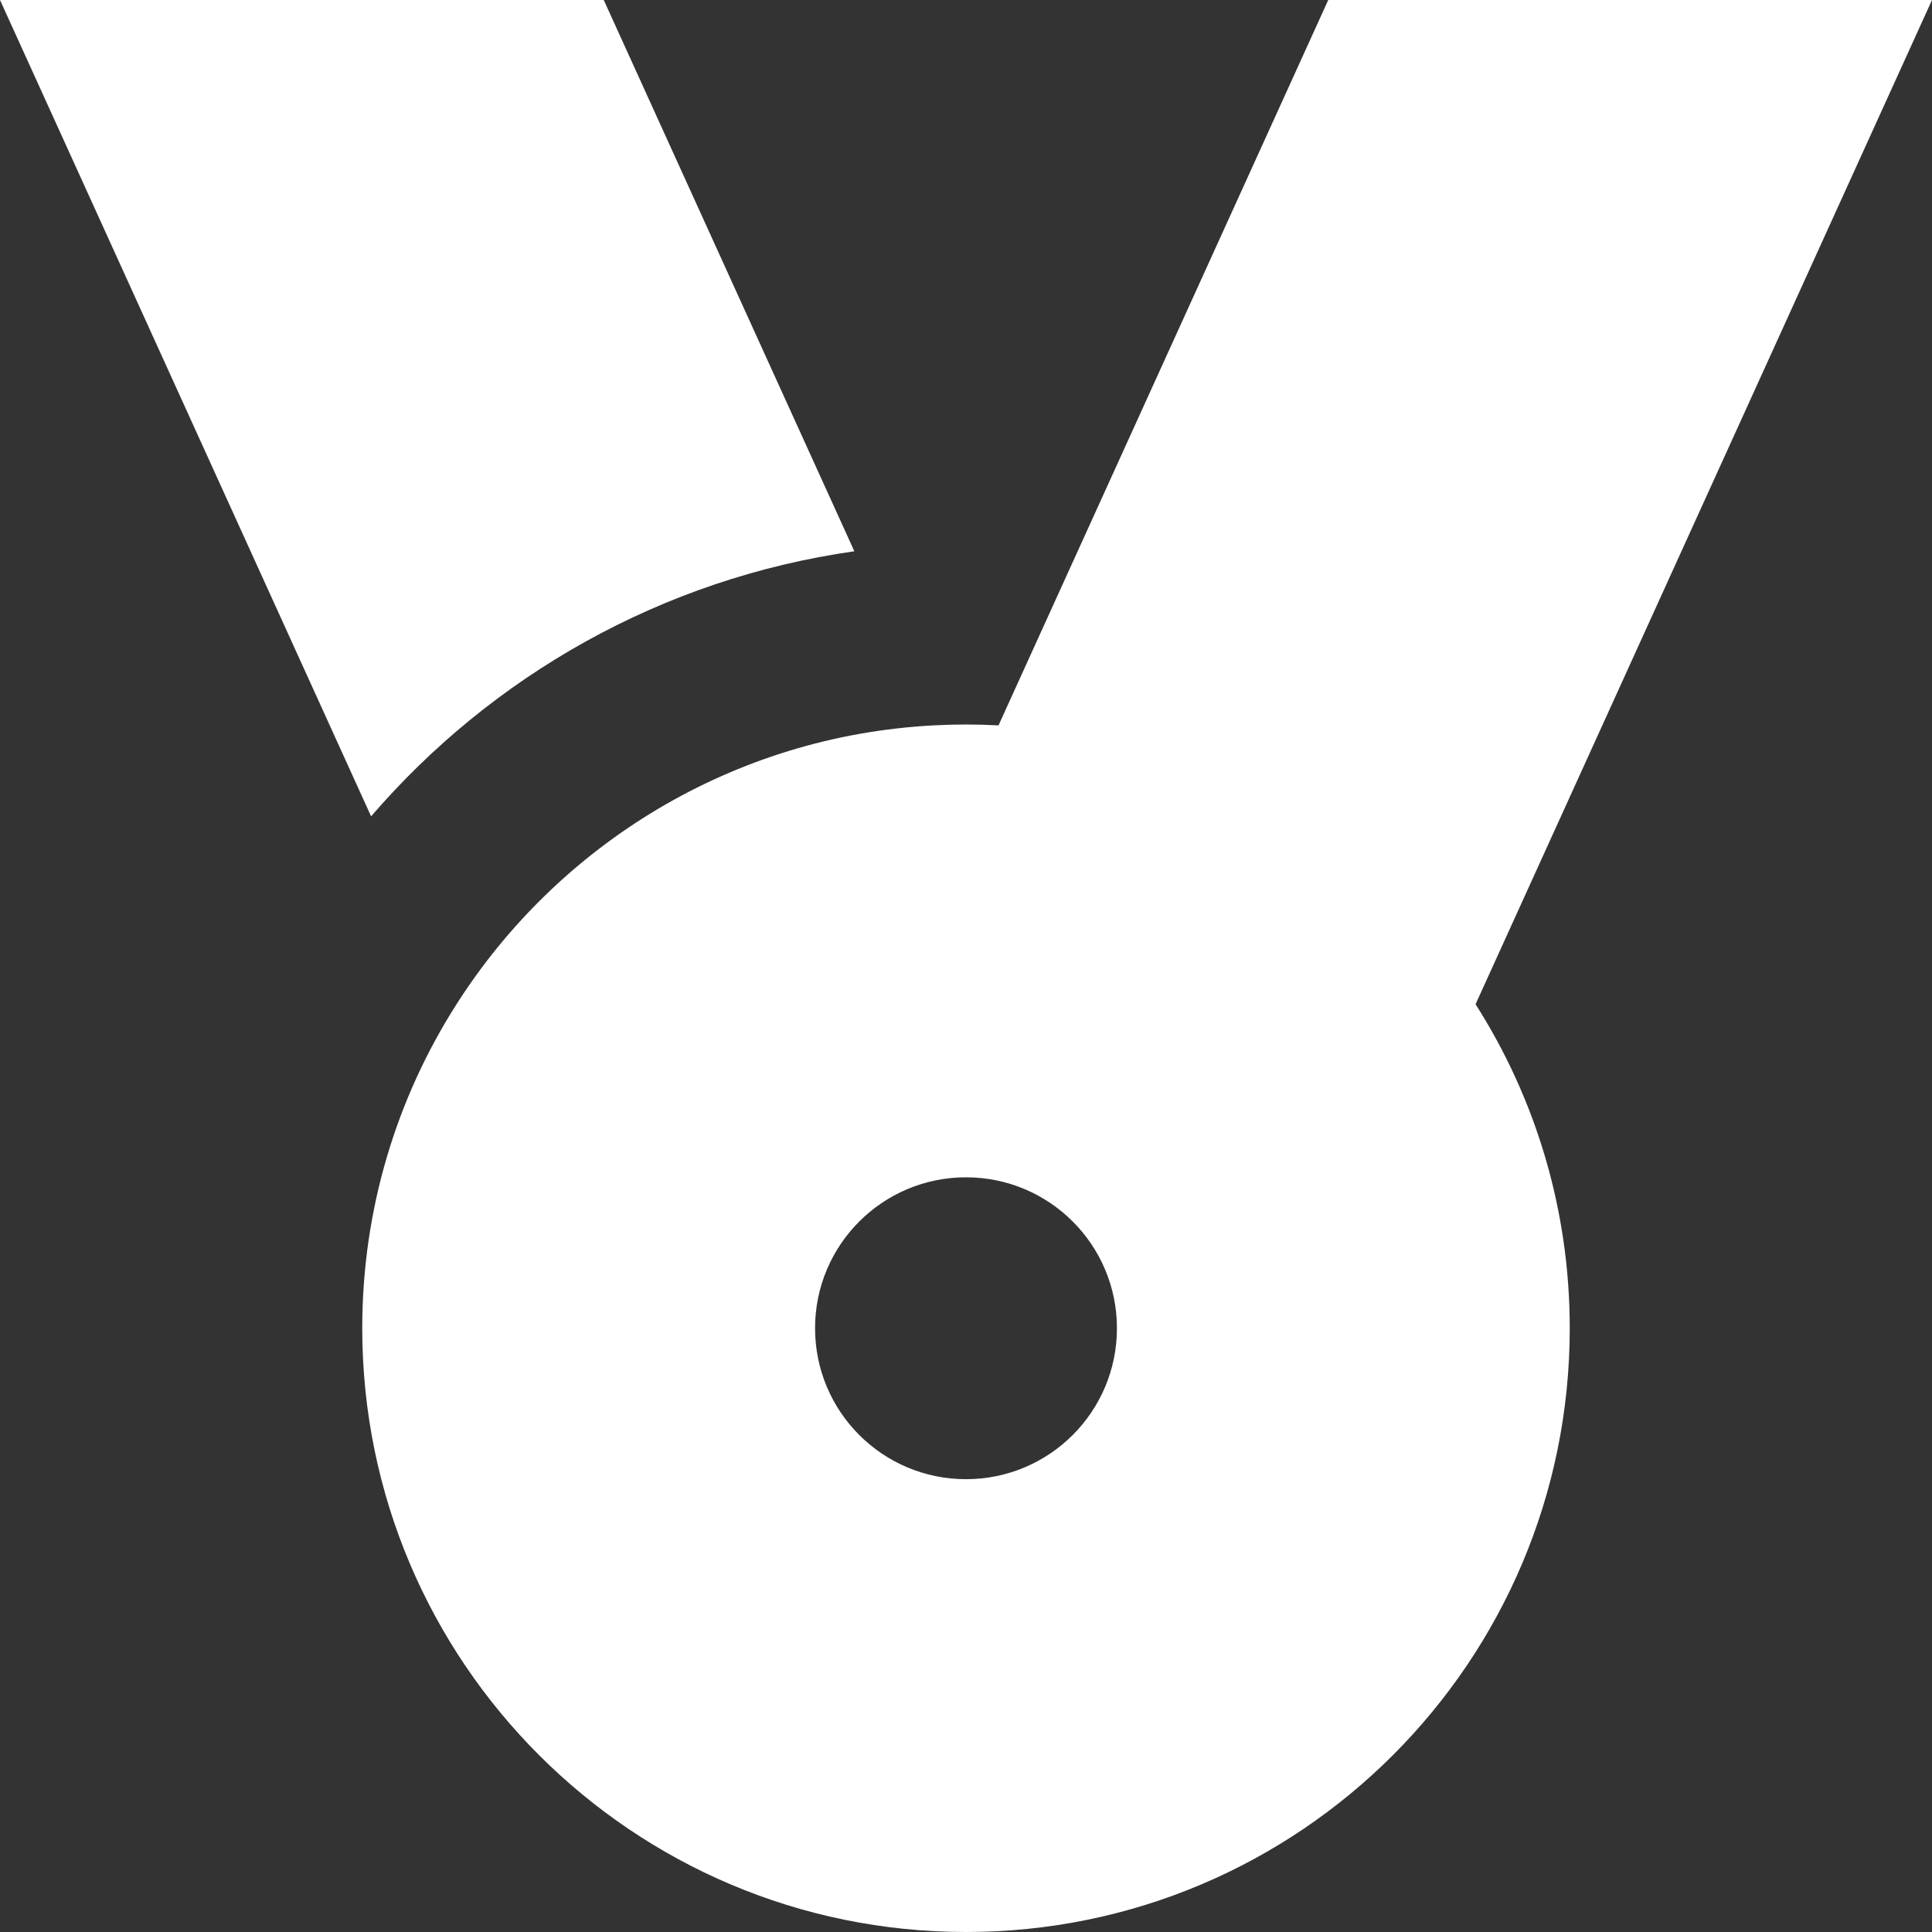 <svg xmlns="http://www.w3.org/2000/svg" fill="none" viewBox="0 0 24 24" id="Award--Streamline-Block-Free.svg" height="24" width="24"><rect x="0" y="0" width="24" height="24" fill="#333333" stroke="none"/><desc>Award Streamline Icon: https://streamlinehq.com</desc><path fill="#ffffff" d="m7.5 0 3.113 6.848c-2.39 0.34 -4.5 1.547 -6.003 3.293L0 0h7.5Z" stroke-width="1"></path><path fill="#ffffff" fill-rule="evenodd" d="M11.596 9.011c-2.492 0.132 -4.662 1.482 -5.925 3.464C4.929 13.638 4.5 15.019 4.5 16.5c0 4.142 3.358 7.5 7.5 7.5 4.142 0 7.5 -3.358 7.5 -7.5 0 -1.481 -0.429 -2.862 -1.17 -4.025L24 0h-7.5L12.404 9.011C12.27 9.004 12.136 9 12 9c-0.136 0 -0.27 0.004 -0.404 0.011ZM13.875 16.5c0 1.036 -0.839 1.875 -1.875 1.875S10.125 17.536 10.125 16.5 10.964 14.625 12 14.625s1.875 0.839 1.875 1.875Z" clip-rule="evenodd" stroke-width="1"></path></svg>